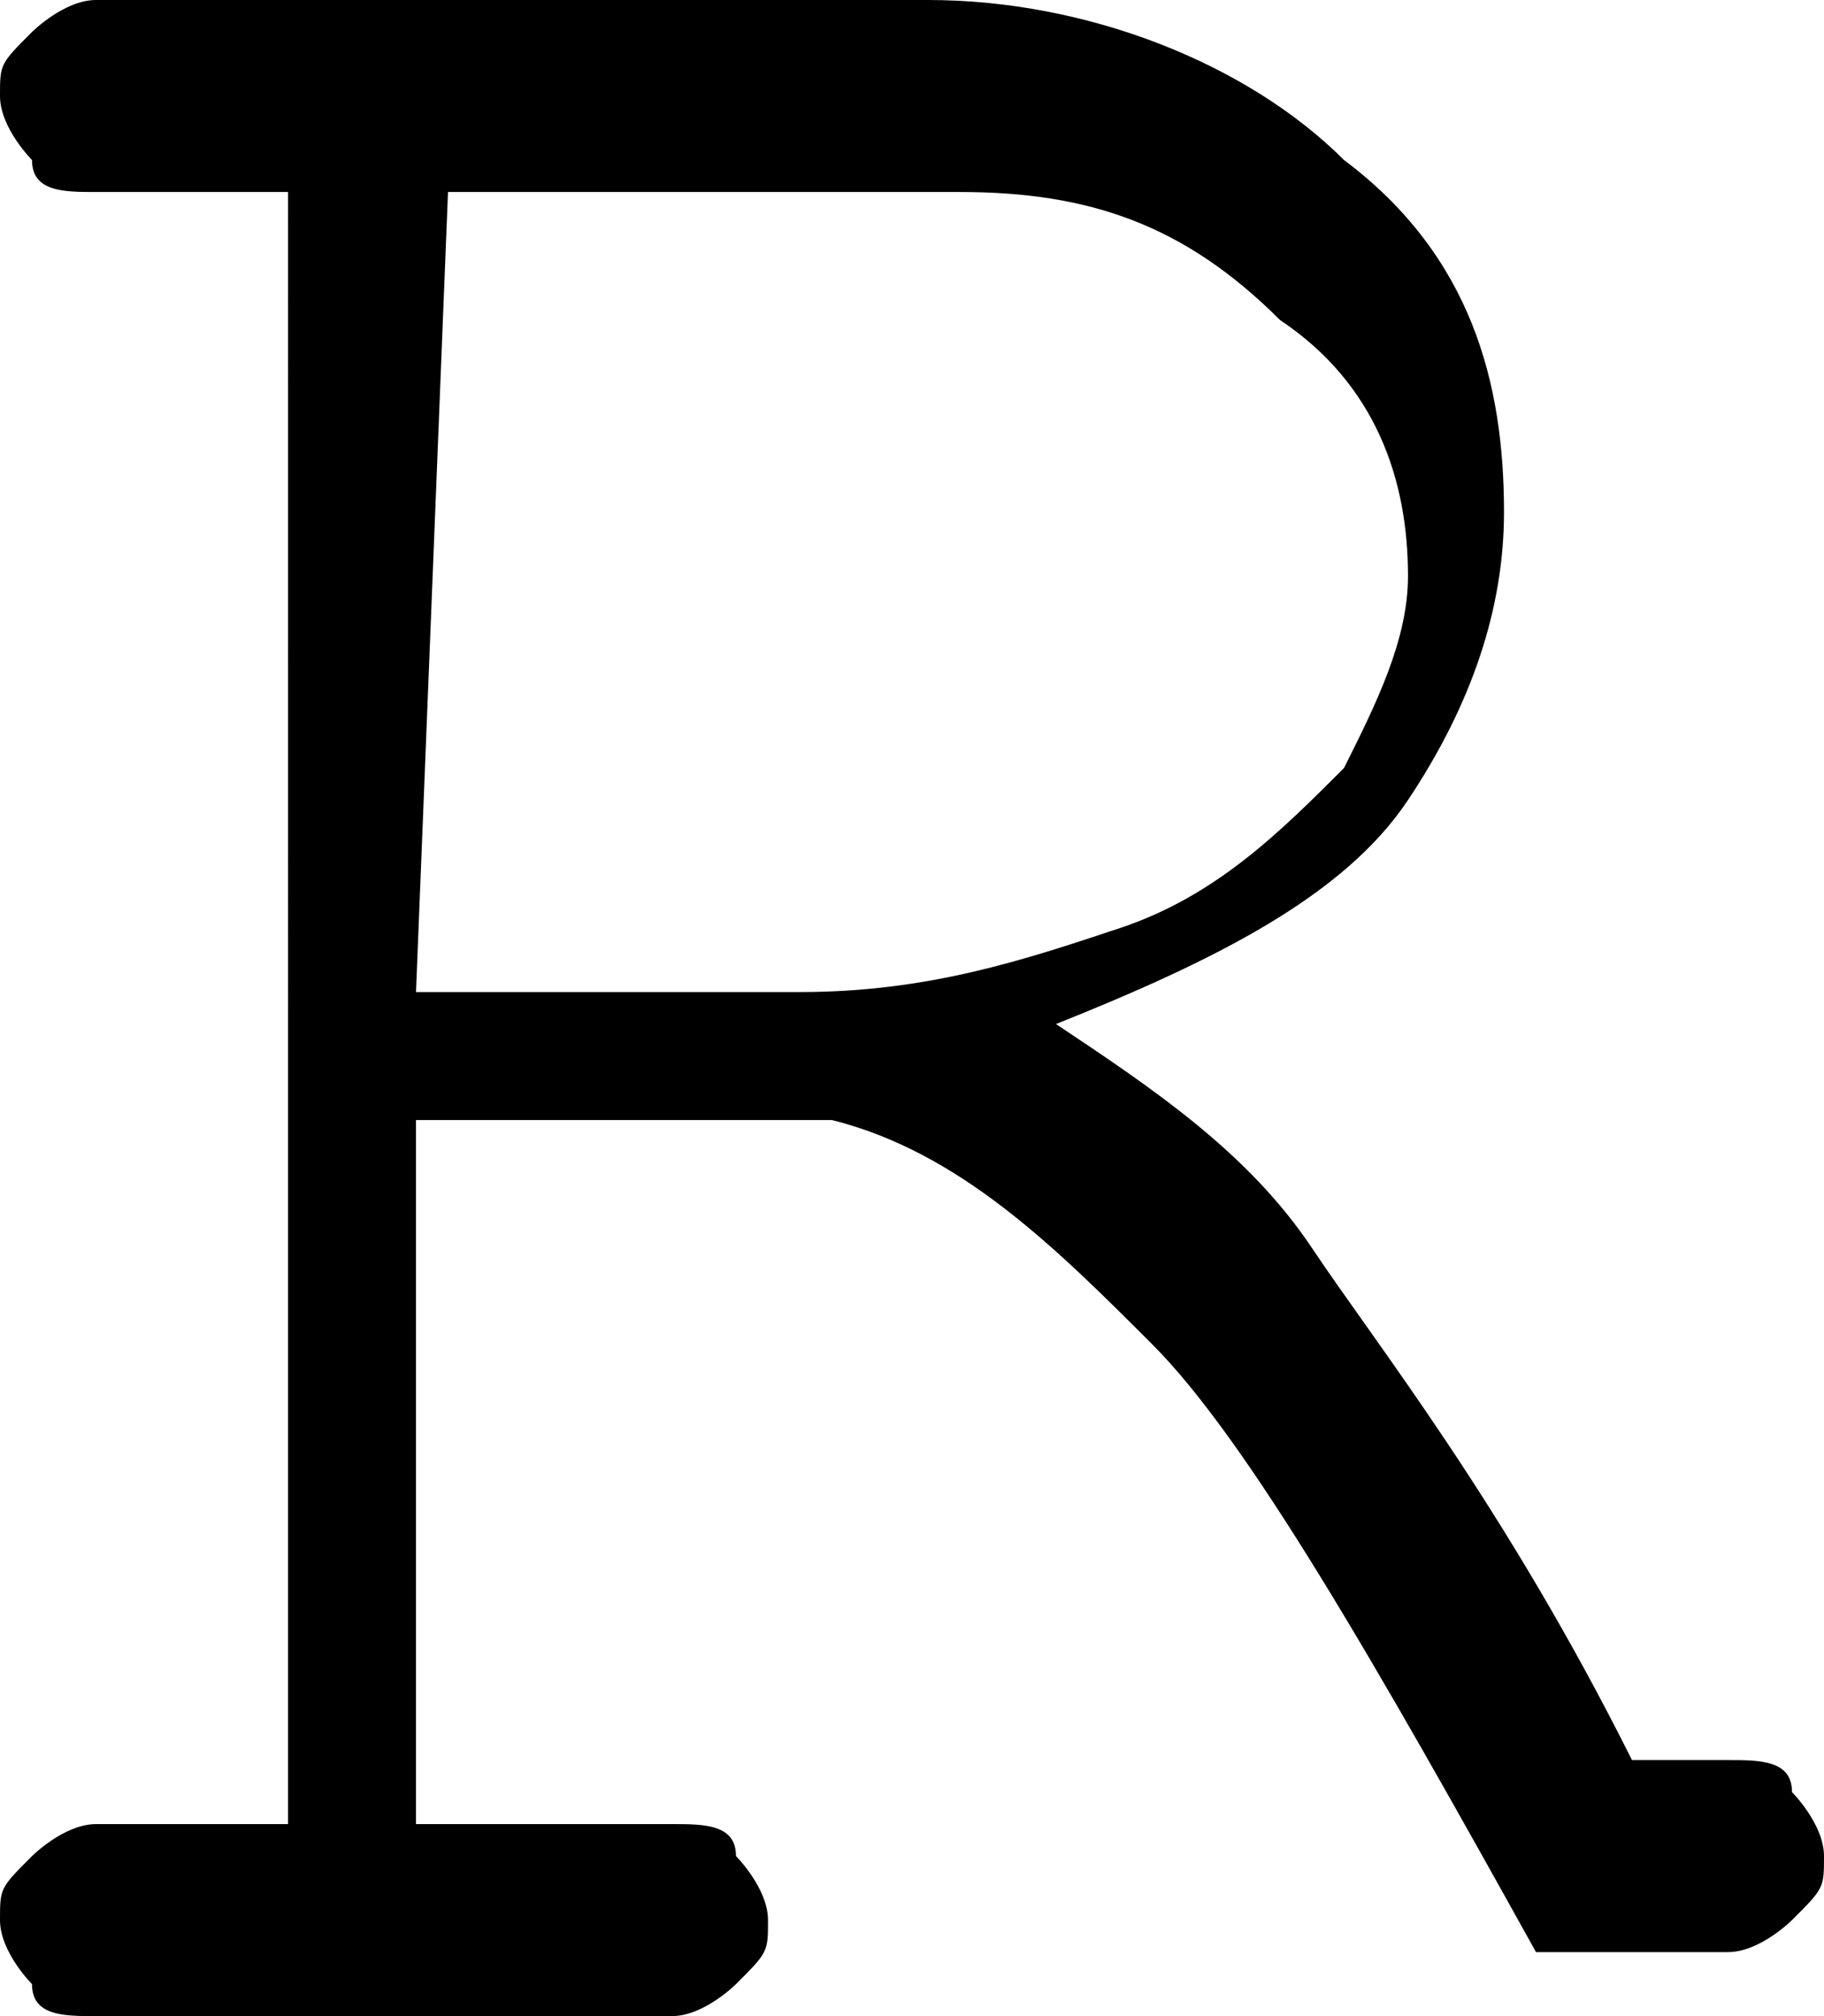 <?xml version="1.0" encoding="utf-8"?>
<!-- Generator: Adobe Illustrator 23.0.3, SVG Export Plug-In . SVG Version: 6.00 Build 0)  -->
<svg version="1.1" id="Layer_1" xmlns="http://www.w3.org/2000/svg" xmlns:xlink="http://www.w3.org/1999/xlink" x="0px" y="0px"
	 viewBox="0 0 5.7 6.3" style="enable-background:new 0 0 5.7 6.3;" xml:space="preserve">
<path d="M1.3,3.5v2.2h0.8c0.1,0,0.2,0,0.2,0.1c0,0,0.1,0.1,0.1,0.2s0,0.1-0.1,0.2c0,0-0.1,0.1-0.2,0.1H0.3c-0.1,0-0.2,0-0.2-0.1
	C0.1,6.2,0,6.1,0,6s0-0.1,0.1-0.2c0,0,0.1-0.1,0.2-0.1h0.6V0.6H0.3c-0.1,0-0.2,0-0.2-0.1c0,0-0.1-0.1-0.1-0.2s0-0.1,0.1-0.2
	c0,0,0.1-0.1,0.2-0.1h2.6c0.5,0,1,0.2,1.3,0.5c0.4,0.3,0.5,0.7,0.5,1.1c0,0.3-0.1,0.6-0.3,0.9S3.8,3,3.3,3.2
	c0.3,0.2,0.6,0.4,0.8,0.7s0.6,0.8,1,1.6h0.3c0.1,0,0.2,0,0.2,0.1c0,0,0.1,0.1,0.1,0.2s0,0.1-0.1,0.2c0,0-0.1,0.1-0.2,0.1H4.8
	C4.3,5.2,3.9,4.5,3.6,4.2S3,3.6,2.6,3.5C2.6,3.5,1.3,3.5,1.3,3.5z M1.3,3.1h1.2c0.4,0,0.7-0.1,1-0.2C3.8,2.8,4,2.6,4.2,2.4
	C4.3,2.2,4.4,2,4.4,1.8C4.4,1.5,4.3,1.2,4,1C3.7,0.7,3.4,0.6,3,0.6H1.4L1.3,3.1L1.3,3.1z"/>
</svg>
